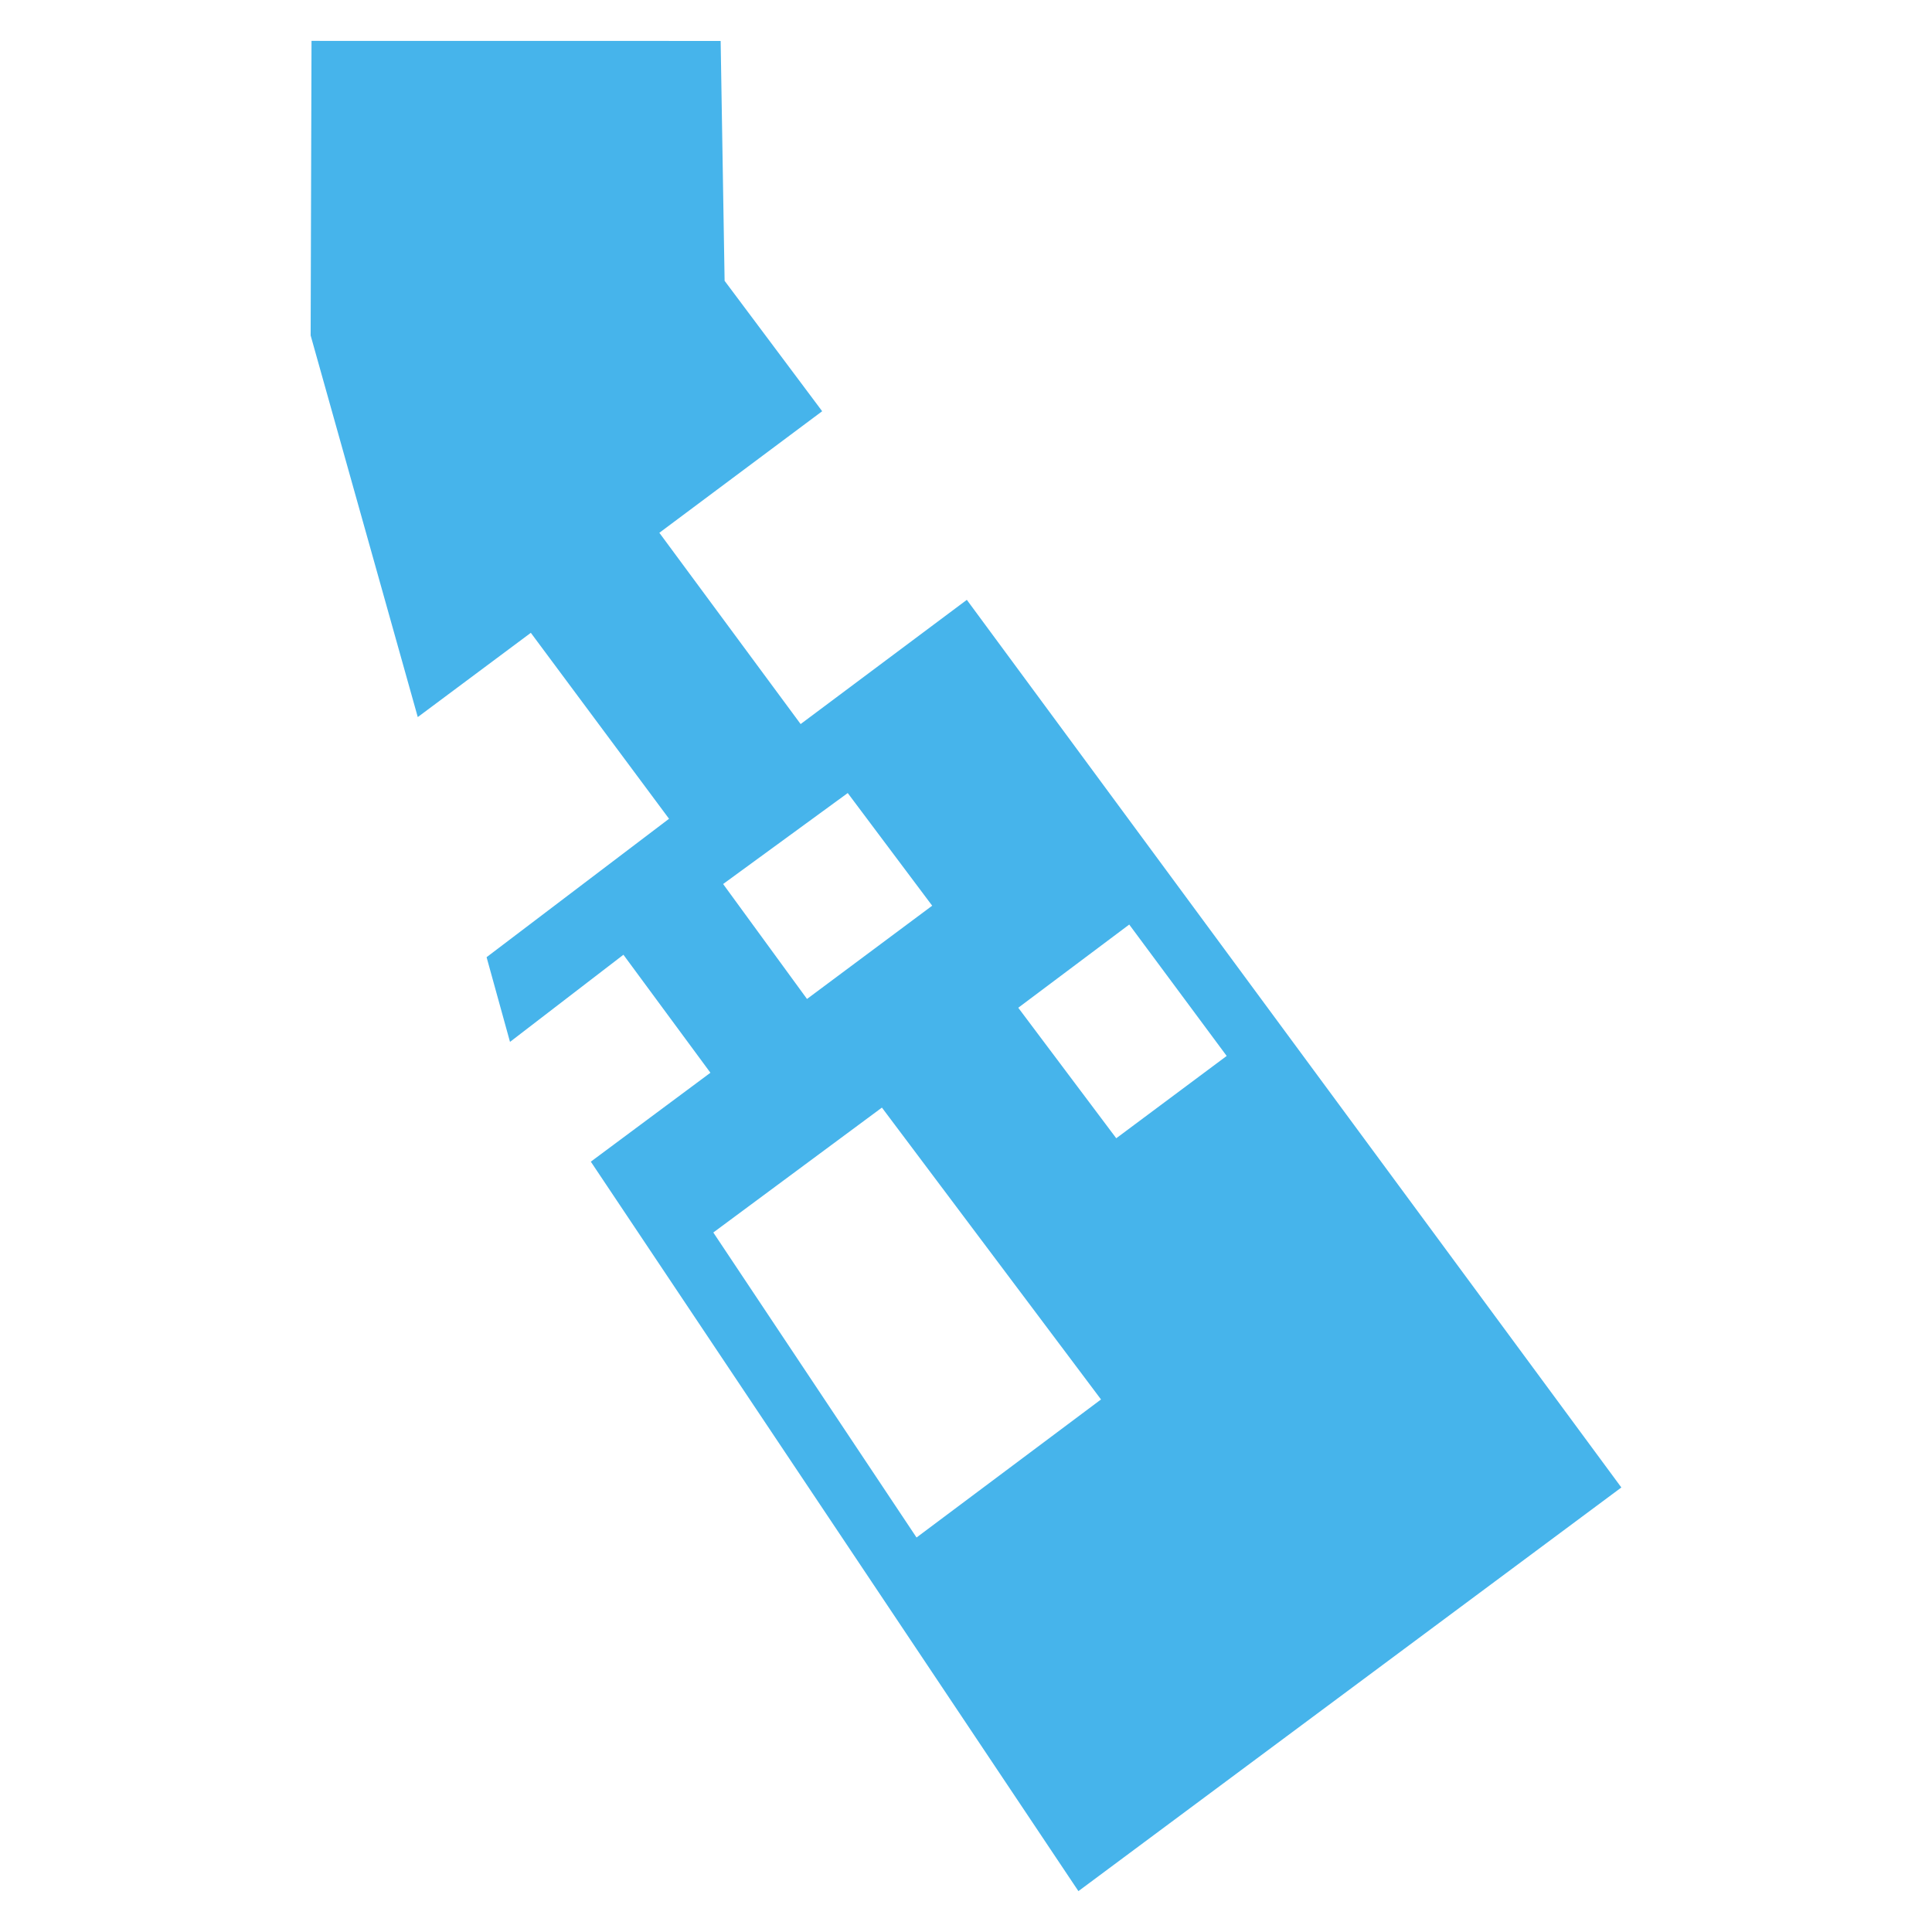 <?xml version="1.0" encoding="utf-8"?>
<!-- Generator: Adobe Illustrator 16.0.0, SVG Export Plug-In . SVG Version: 6.00 Build 0)  -->
<!DOCTYPE svg PUBLIC "-//W3C//DTD SVG 1.1//EN" "http://www.w3.org/Graphics/SVG/1.1/DTD/svg11.dtd">
<svg version="1.1" id="Layer_1" xmlns="http://www.w3.org/2000/svg" xmlns:xlink="http://www.w3.org/1999/xlink" x="0px" y="0px"
	 width="200px" height="200px" viewBox="0 0 200 200" enable-background="new 0 0 200 200" xml:space="preserve">
<path fill="#46B4EB" d="M100.086,62.096L82.881,74.955L68.256,55.154L85.111,42.57l-10.1-13.5l-0.41-24.832L32.248,4.232
	l-0.09,30.494l11.09,39.506l11.703-8.723l14.307,19.25L50.371,99.088l2.424,8.768l11.742-9.021l9.006,12.215l-12.381,9.205
	l50.475,75.514l56.205-41.787L100.086,62.096z M116.898,95.709l10.088,13.602l-11.432,8.521l-10.145-13.51L116.898,95.709z
	 M74.857,91.514l12.9-9.418L96.5,93.758l-12.959,9.654L74.857,91.514z M94.879,159.162l-21.037-31.574l17.453-12.93l22.682,30.213
	L94.879,159.162z"/>
</svg>

